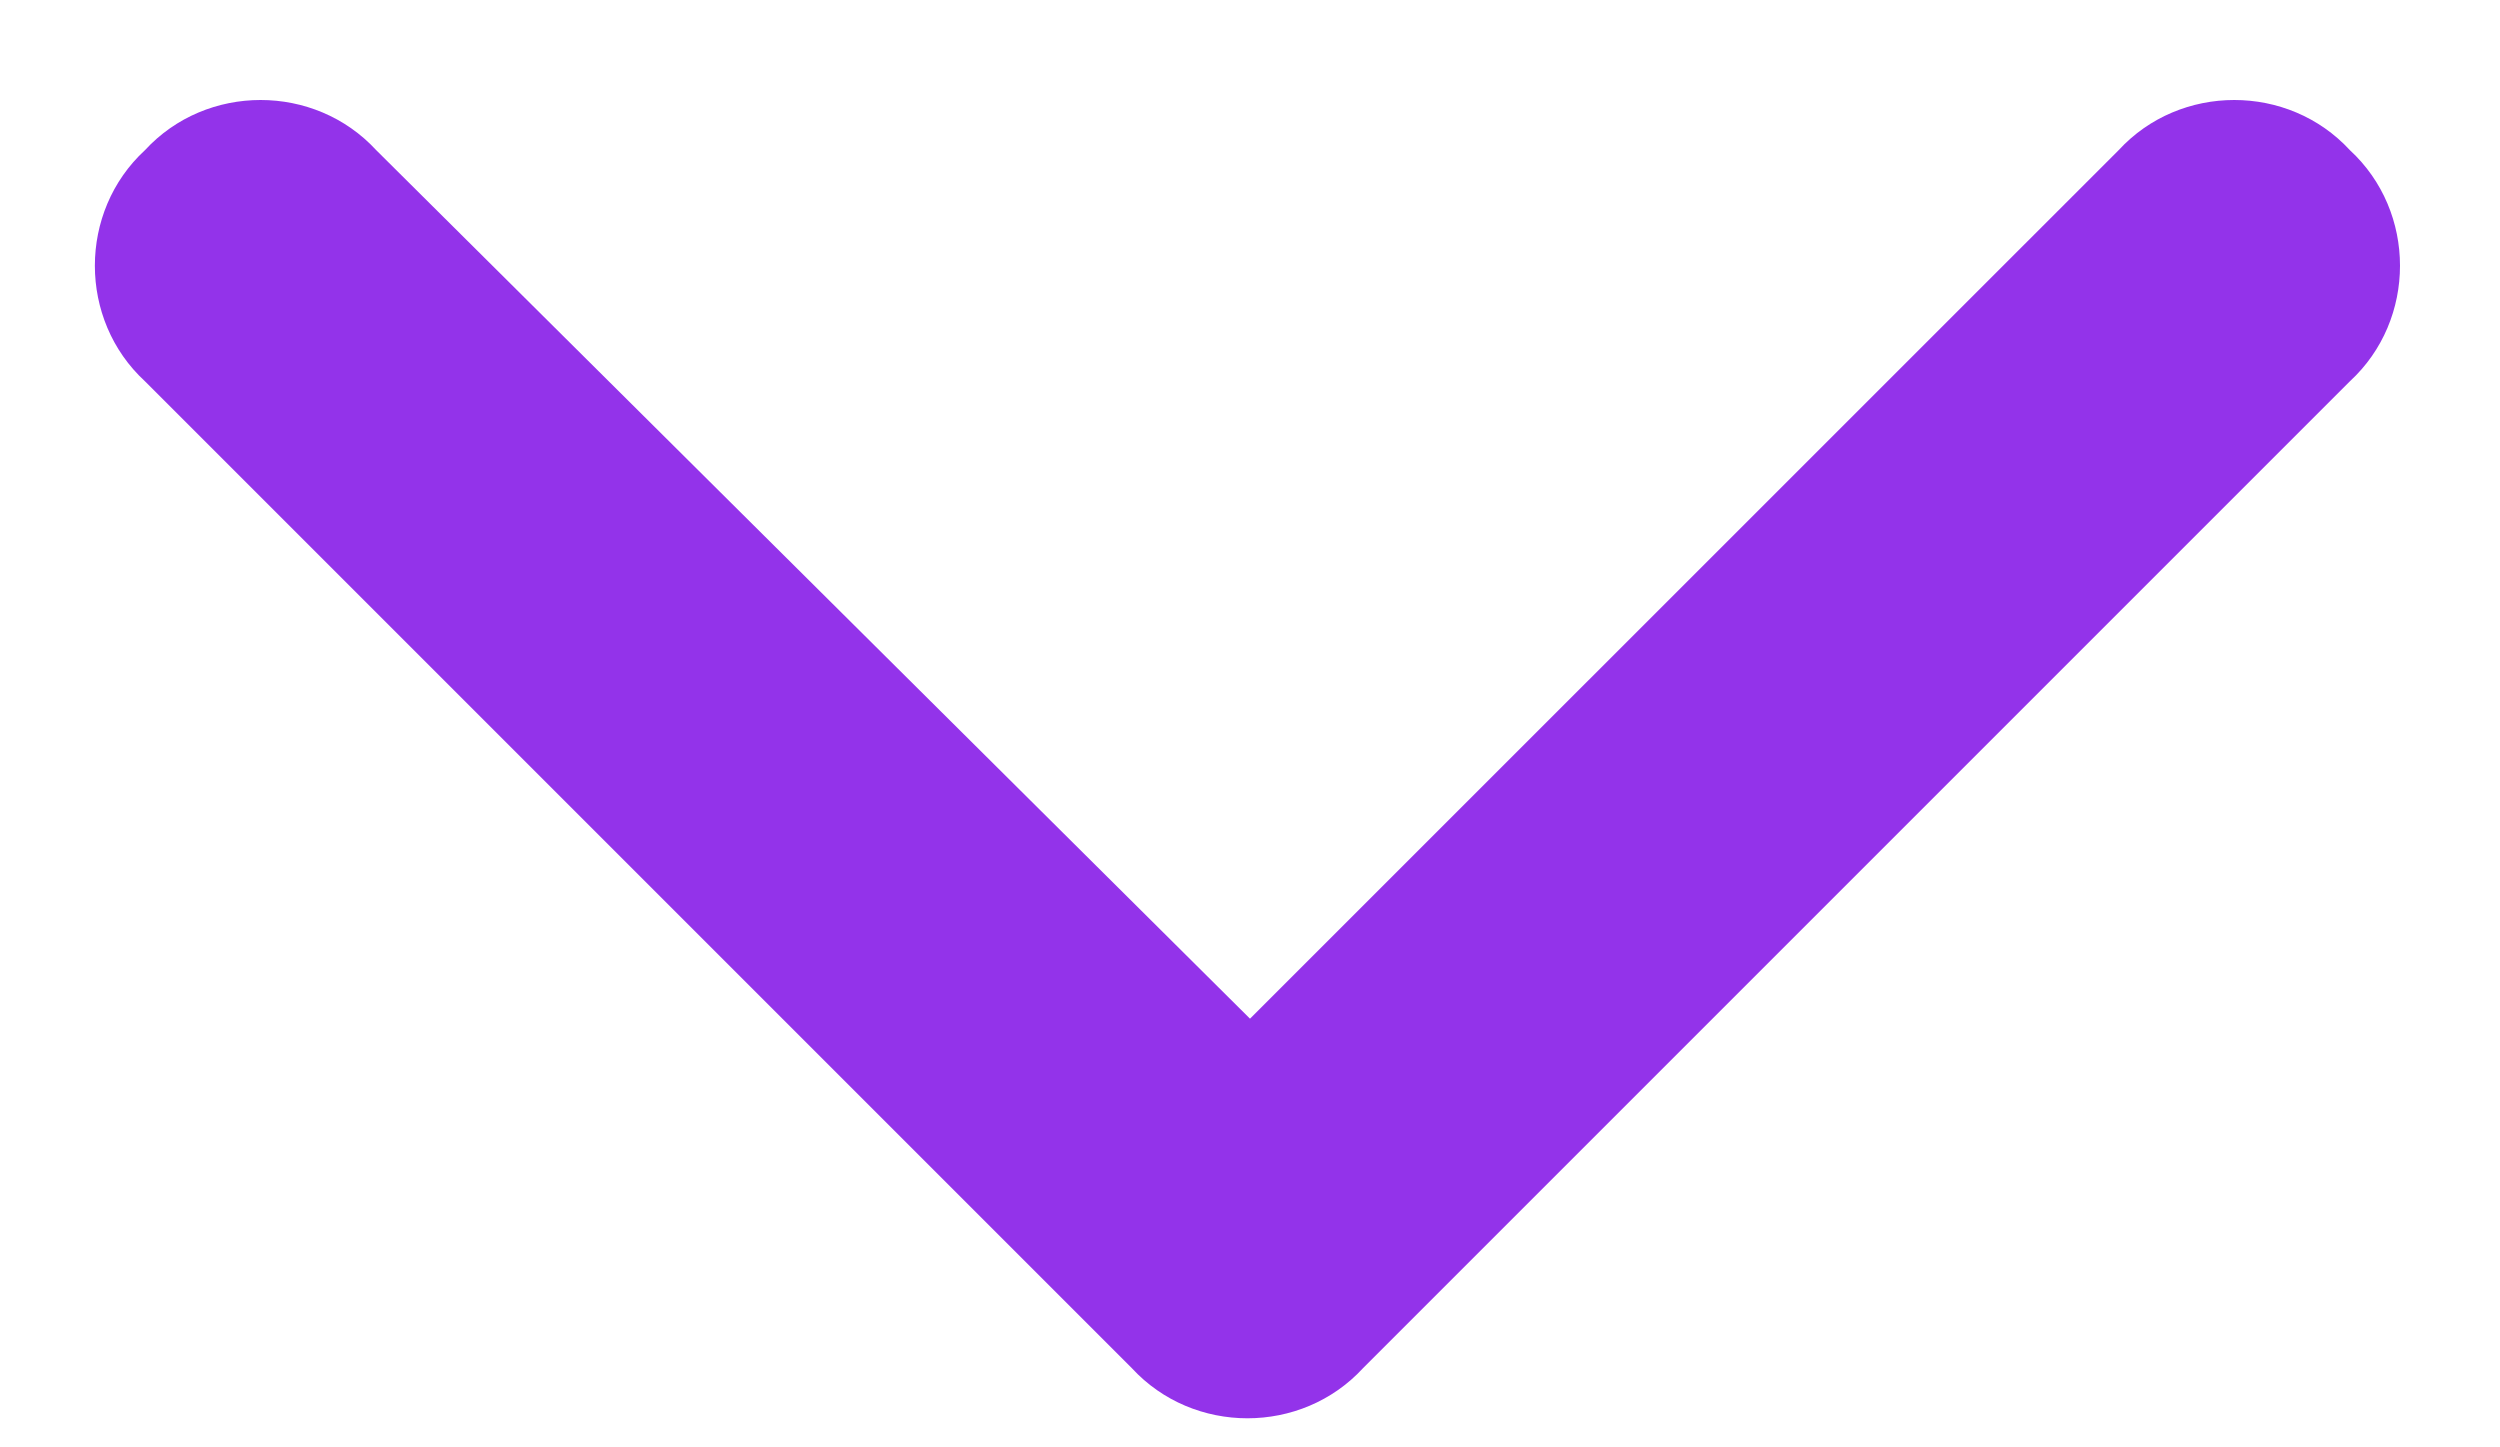 <svg width="19" height="11" viewBox="0 0 19 11" fill="none" xmlns="http://www.w3.org/2000/svg">
<path d="M8.602 10.398C9.07 10.906 9.891 10.906 10.359 10.398L17.859 2.898C18.367 2.43 18.367 1.609 17.859 1.141C17.391 0.633 16.57 0.633 16.102 1.141L9.5 7.742L2.859 1.141C2.391 0.633 1.57 0.633 1.102 1.141C0.594 1.609 0.594 2.43 1.102 2.898L8.602 10.398Z" fill="#9333EA"/>
</svg>
